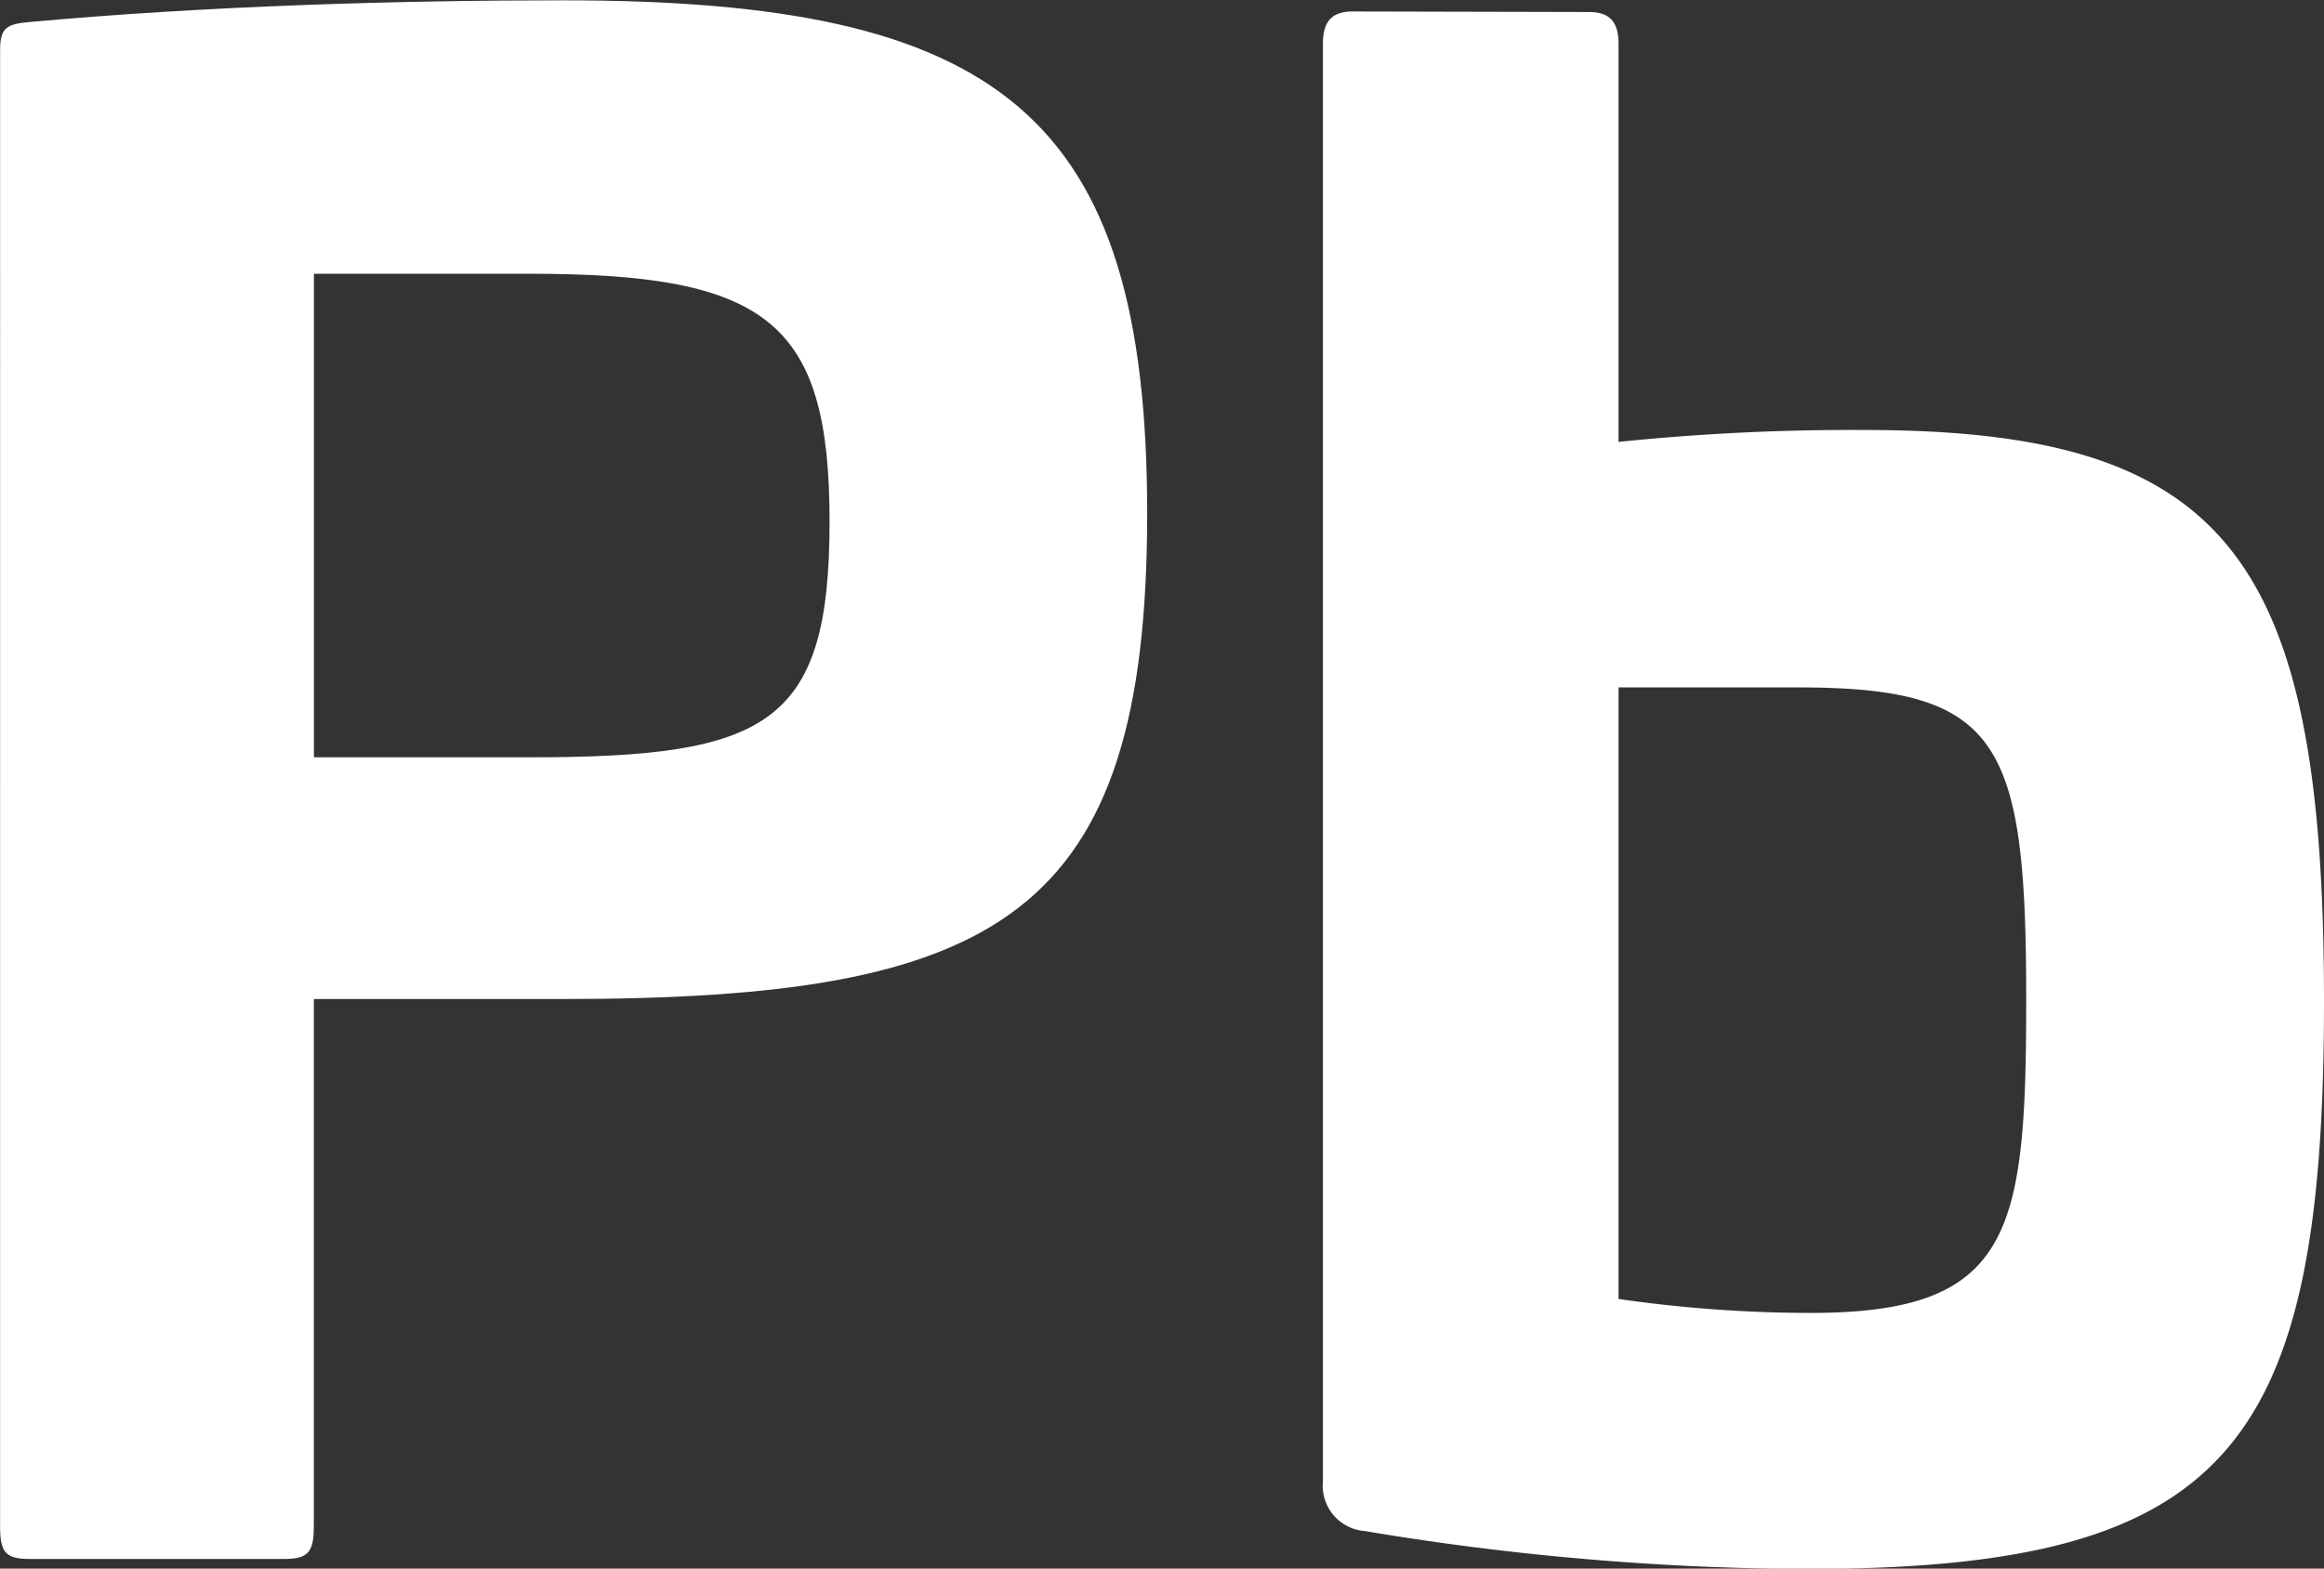 <svg xmlns="http://www.w3.org/2000/svg" width="21.476" height="14.497" viewBox="0 0 21.476 14.497"><rect x="0" y="0" width="21.476" height="14.497" fill="#333333" stroke="none"/><g transform="translate(1740.859 -3391.131)"><path d="M-1019.19,499.585c0,3.731-1.367,4.487-5.411,4.487h-2.29v4.875c0,.24-.055.3-.277.3h-2.345c-.222,0-.277-.055-.277-.3V495.3c0-.2.056-.24.277-.258,1.625-.148,3.4-.2,4.912-.2C-1020.557,494.839-1019.19,495.891-1019.19,499.585Zm-7.7-2.216v4.469h1.995c2.2,0,2.77-.3,2.77-2.179,0-1.847-.573-2.29-2.77-2.29Z" transform="translate(-711.068 2896.292)" fill="#fff"/><path d="M-1006.529,495.027c.2,0,.277.093.277.3V499a20.969,20.969,0,0,1,2.271-.11c3.361,0,4.248,1.181,4.248,5.282,0,4.155-.9,5.245-4.8,5.245a25.322,25.322,0,0,1-4.063-.351.421.421,0,0,1-.388-.461V495.322c0-.2.074-.3.277-.3Zm.277,6.242v5.652a12.517,12.517,0,0,0,1.773.129c1.865,0,1.994-.739,1.994-2.9,0-2.382-.24-2.881-2.105-2.881Z" transform="translate(-719.65 2896.215)" fill="#fff"/></g></svg>